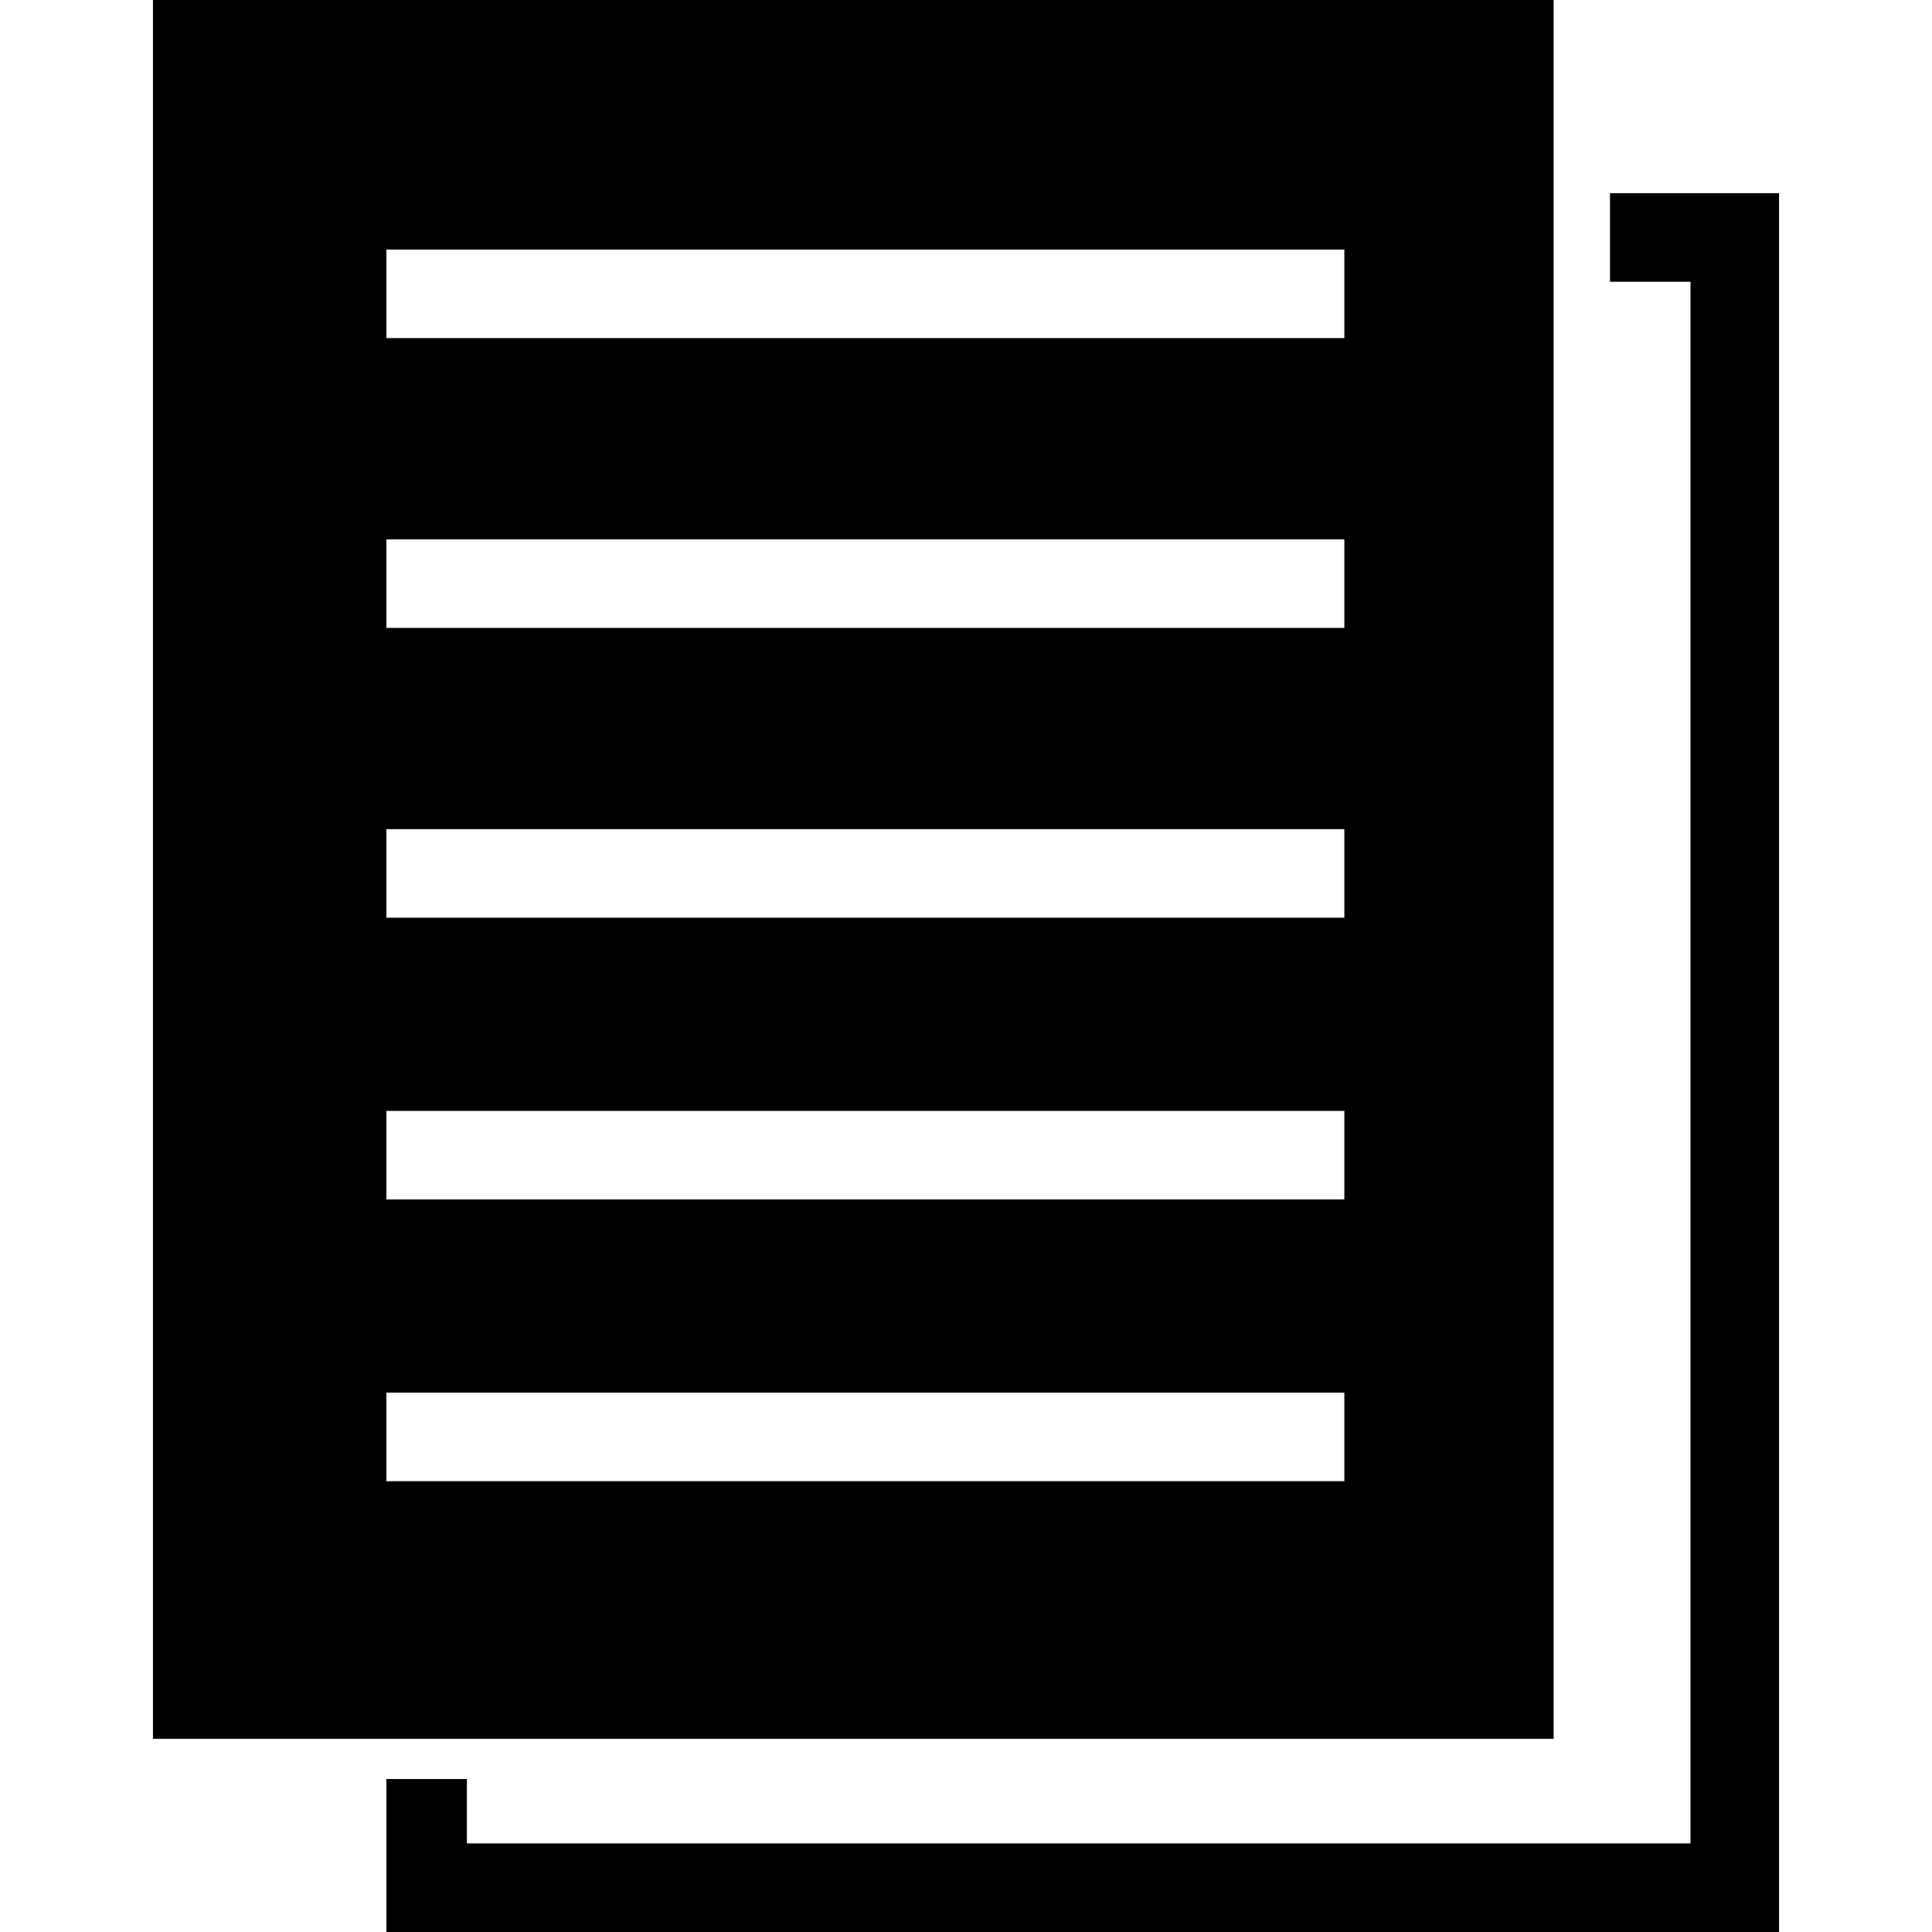 <svg version="1.1" xmlns="http://www.w3.org/2000/svg" x="0px" y="0px" viewBox="0 0 24 24" enable-background="new 0 0 24 24" xml:space="preserve">
    <path d="M19.3,0H2v21.6h17.3V0z M18.3,20.5H3V1.1h15.3V20.5z"/>
    <path d="M20,2.4v1.1h1v19.4H5.8v-0.8h-1V24h17.3V2.4H20z"/>
    <path d="M1.9,0v21.6h17.3V0H1.9z M16.7,18.4H4.8v-1.1h11.9V18.4z M16.7,14.9H4.8v-1.1h11.9V14.9z M16.7,11.4H4.8v-1.1h11.9V11.4z
         M16.7,7.8H4.8V6.7h11.9V7.8z M16.7,4.2H4.8V3.1h11.9V4.2z"/>
</svg>
